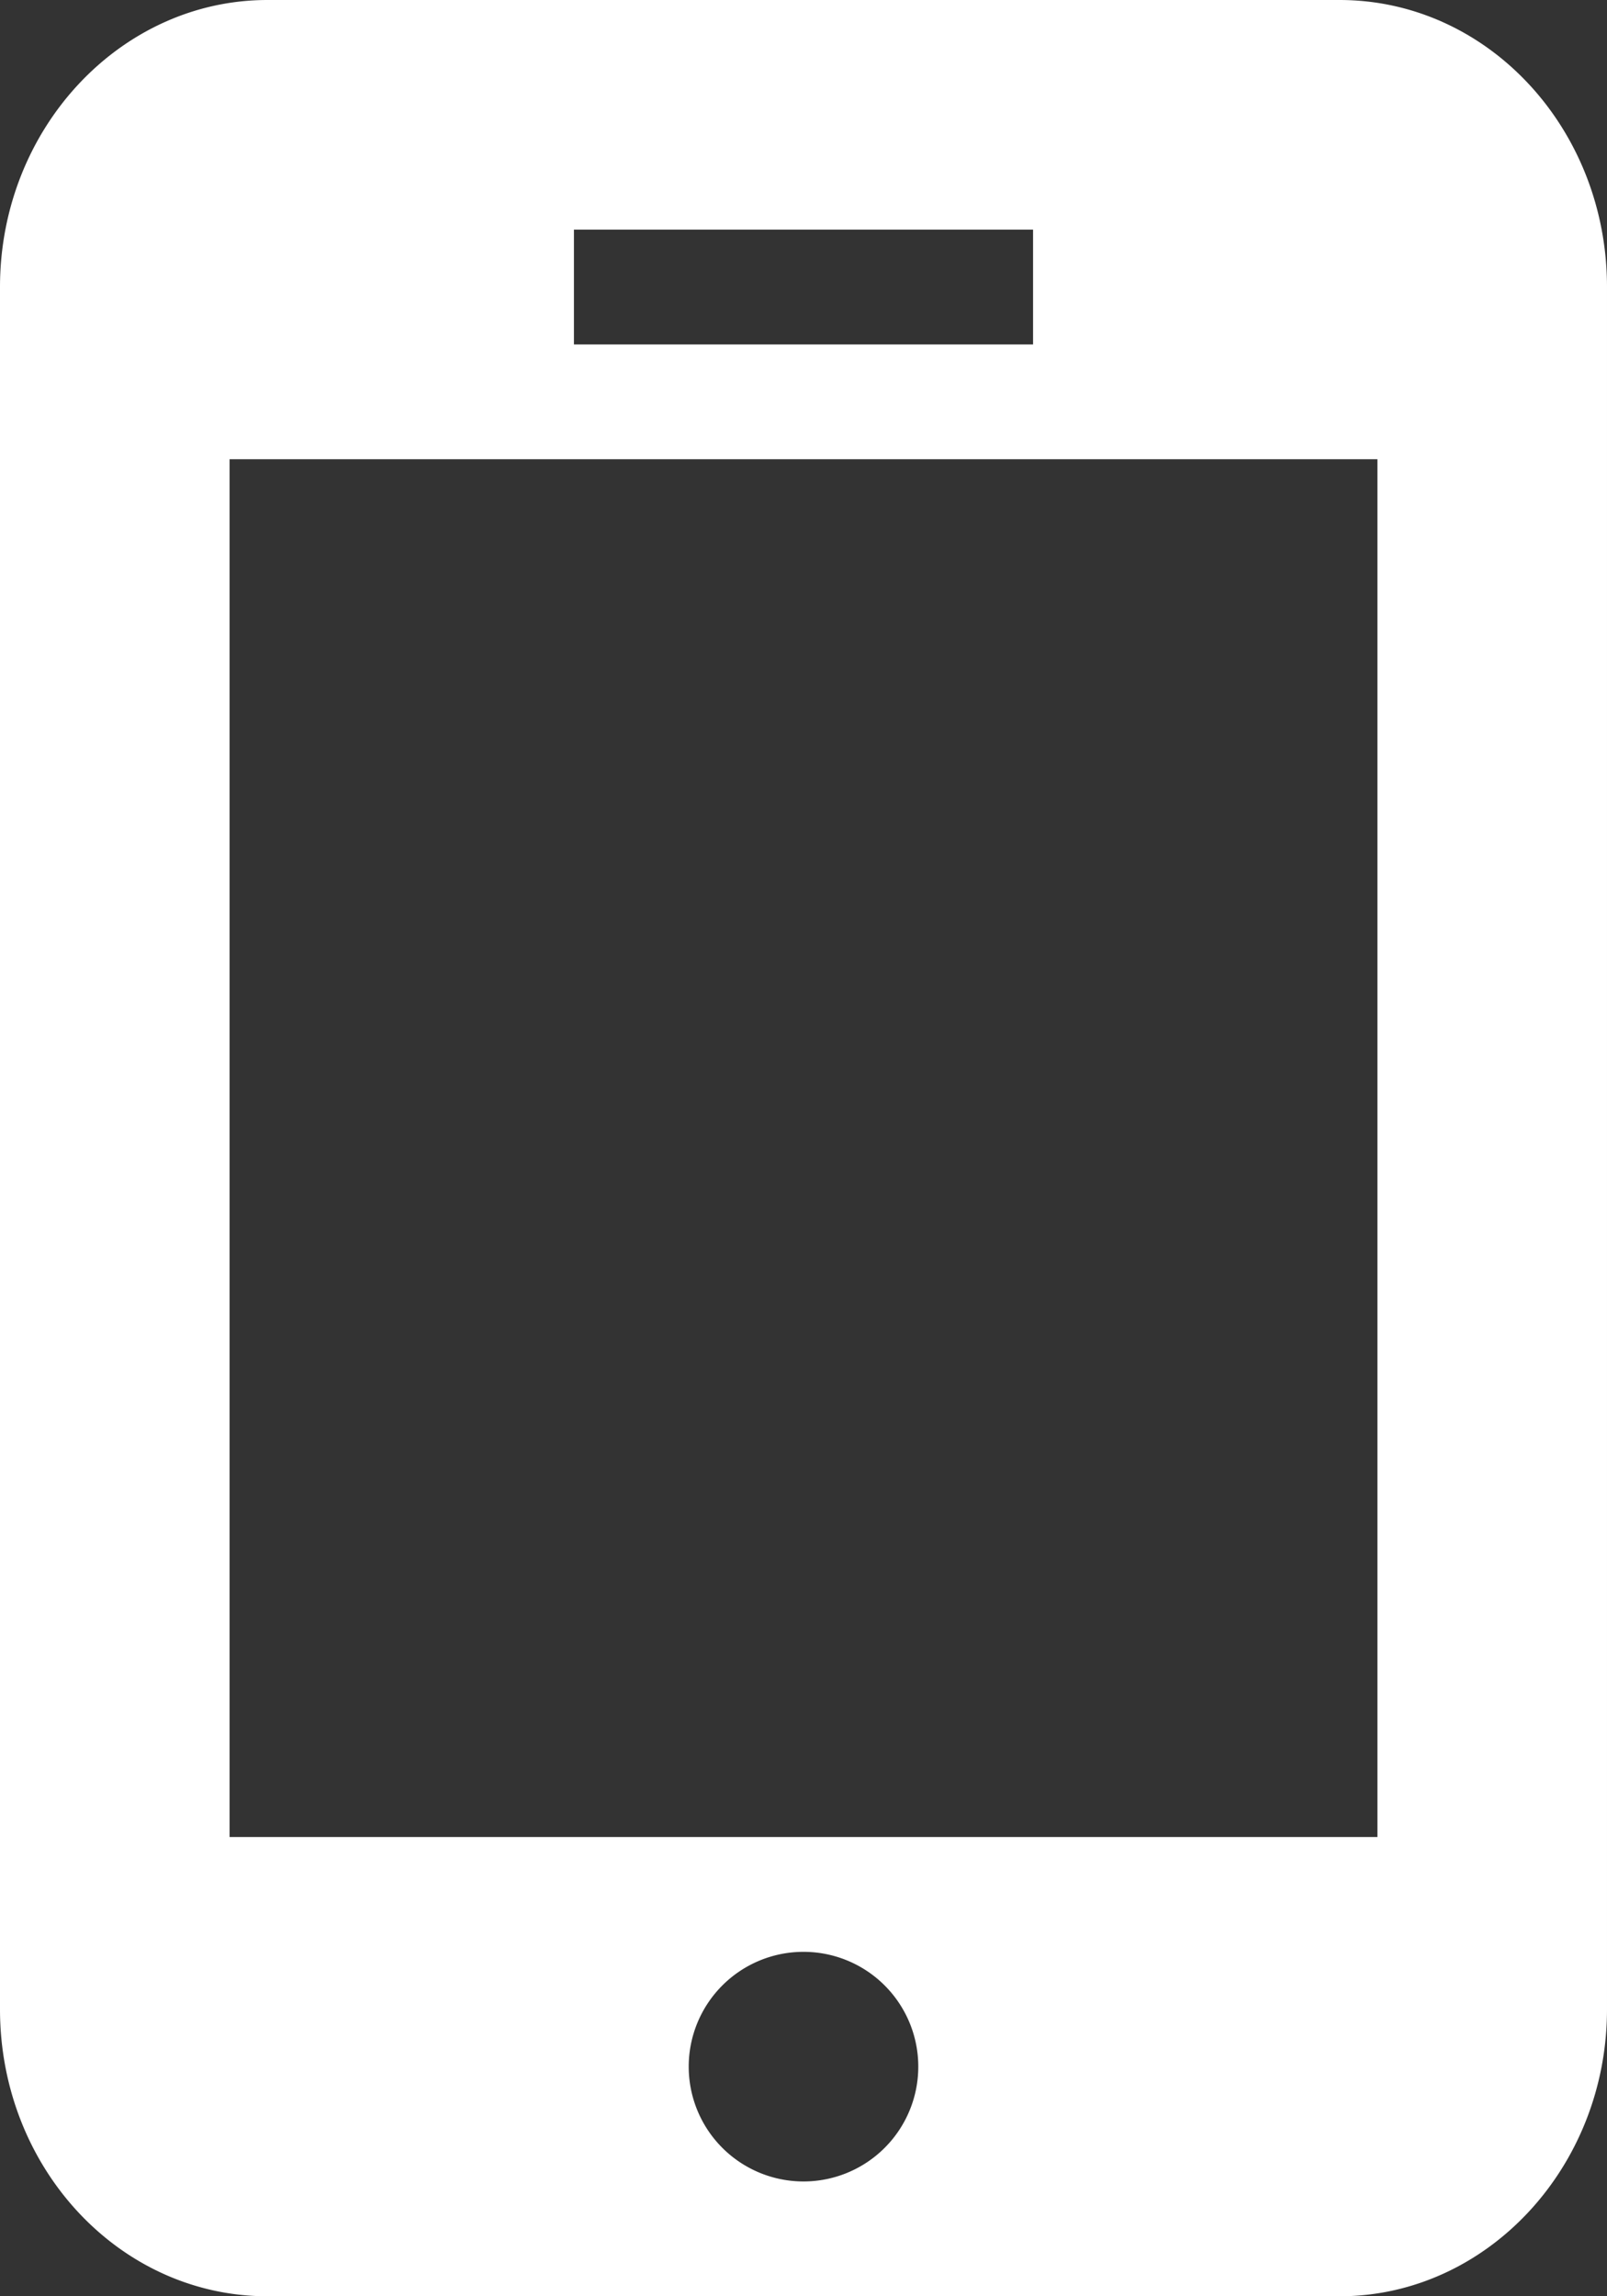 <svg xmlns="http://www.w3.org/2000/svg" xmlns:xlink="http://www.w3.org/1999/xlink" width="14" height="20" viewBox="0 0 14 20"><rect x="0" y="0" width="14" height="20" fill="#333333" stroke="none"/><defs><path id="hpnea" d="M45 406.5c0-1.38 1.05-2.5 2.33-2.5h9.34c1.29 0 2.33 1.12 2.33 2.5v15c0 1.38-1.05 2.5-2.33 2.5h-9.34c-1.29 0-2.33-1.12-2.33-2.5zM57 420v-12H47v12zm-3-13v-1h-4v1zm-3 15a1 1 0 1 0 2 0 1 1 0 0 0-2 0z"/></defs><g><g transform="translate(-45 -404)"><g><use fill="#fff" xlink:href="#hpnea"/></g></g></g></svg>